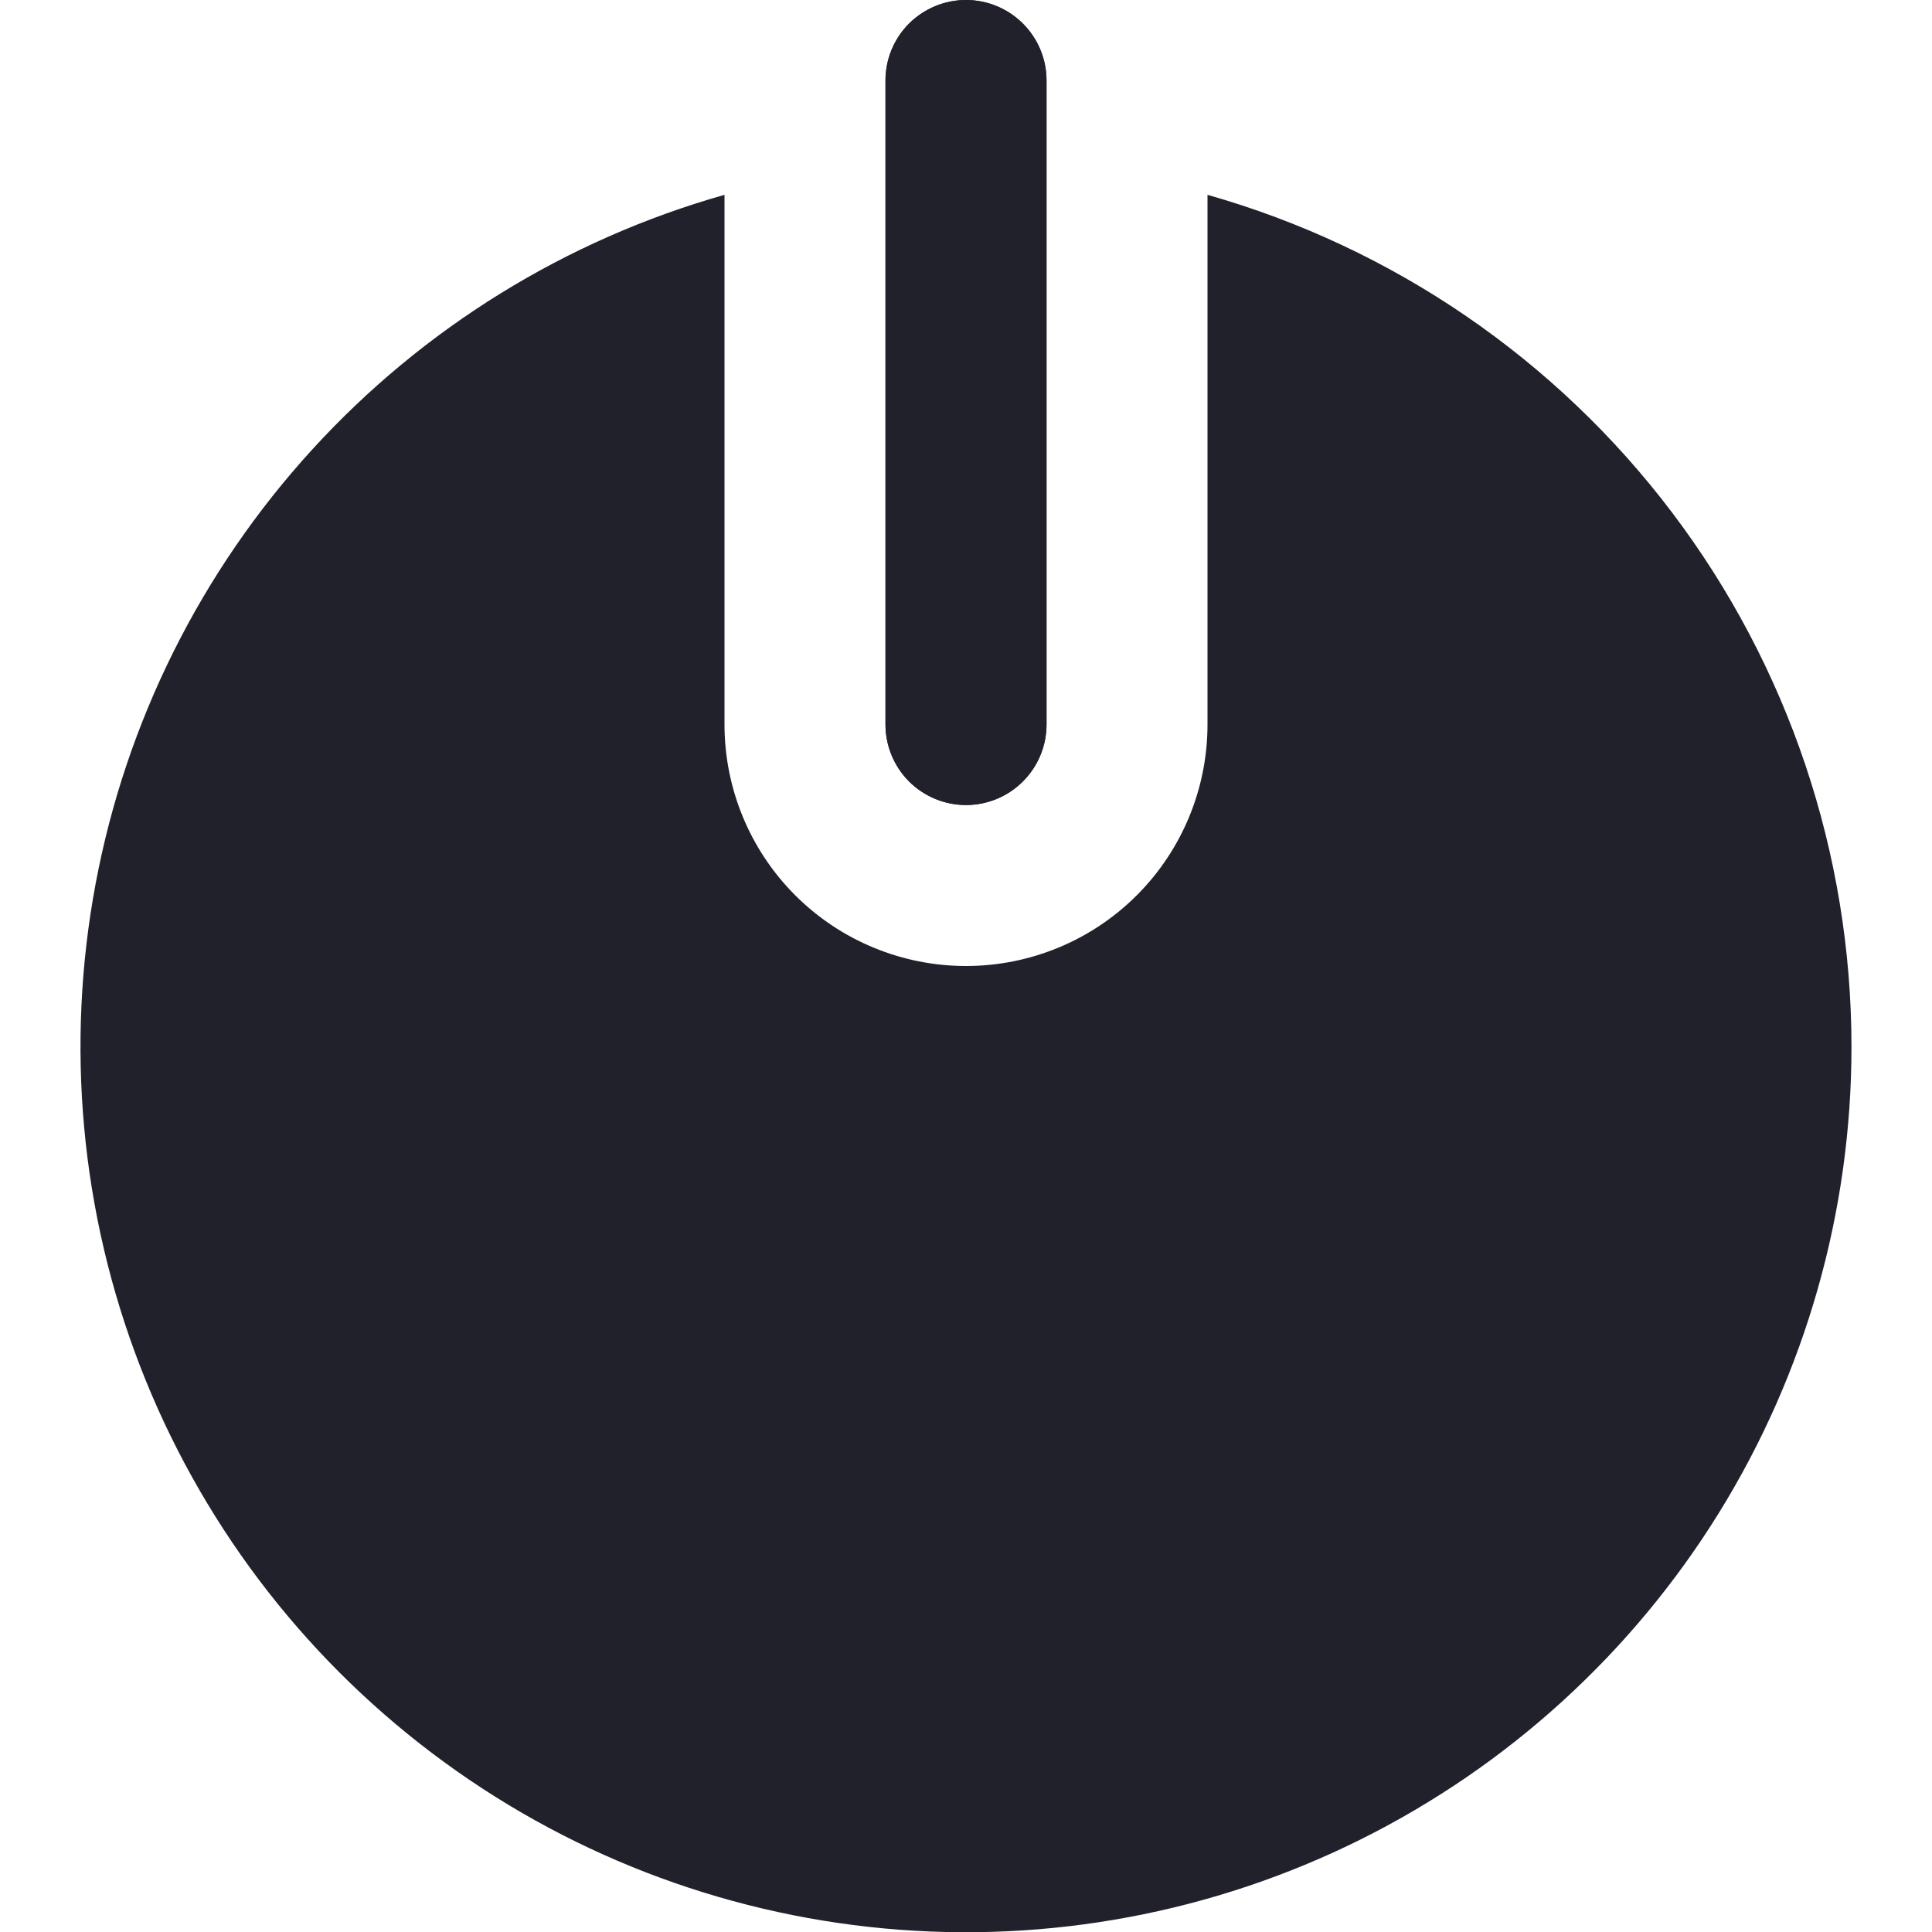 <svg width="25" height="25" viewBox="0 0 25 25" fill="none" xmlns="http://www.w3.org/2000/svg">
<g clip-path="url(#clip0_6_48)">
<path d="M13.542 1.042V9.375C13.542 9.651 13.432 9.916 13.236 10.112C13.041 10.307 12.776 10.417 12.5 10.417C12.224 10.417 11.959 10.307 11.763 10.112C11.568 9.916 11.458 9.651 11.458 9.375V1.042C11.458 0.765 11.568 0.5 11.763 0.305C11.959 0.11 12.224 0 12.5 0C12.776 0 13.041 0.11 13.236 0.305C13.432 0.5 13.542 0.765 13.542 1.042Z" fill="#21212C"/>
<path d="M13.542 1.042V9.375C13.542 9.651 13.432 9.916 13.236 10.112C13.041 10.307 12.776 10.417 12.5 10.417C12.224 10.417 11.959 10.307 11.763 10.112C11.568 9.916 11.458 9.651 11.458 9.375V1.042C11.458 0.765 11.568 0.5 11.763 0.305C11.959 0.11 12.224 0 12.5 0C12.776 0 13.041 0.11 13.236 0.305C13.432 0.5 13.542 0.765 13.542 1.042Z" fill="#21212C"/>
<path d="M23.958 13.542C23.959 15.673 23.365 17.763 22.243 19.576C21.121 21.388 19.515 22.852 17.607 23.802C15.699 24.752 13.563 25.151 11.441 24.954C9.318 24.757 7.292 23.972 5.592 22.686C3.891 21.401 2.582 19.667 1.813 17.679C1.044 15.69 0.845 13.527 1.238 11.432C1.631 9.337 2.601 7.393 4.039 5.818C5.476 4.244 7.324 3.102 9.375 2.521V9.375C9.375 10.204 9.704 10.999 10.29 11.585C10.876 12.171 11.671 12.5 12.5 12.5C13.329 12.5 14.124 12.171 14.71 11.585C15.296 10.999 15.625 10.204 15.625 9.375V2.521C18.024 3.202 20.135 4.646 21.639 6.635C23.142 8.623 23.957 11.048 23.958 13.542Z" fill="#21212C"/>
</g>
<defs>
<clipPath id="clip0_6_48">
<rect width="25" height="25" fill="white"/>
</clipPath>
</defs>
</svg>
